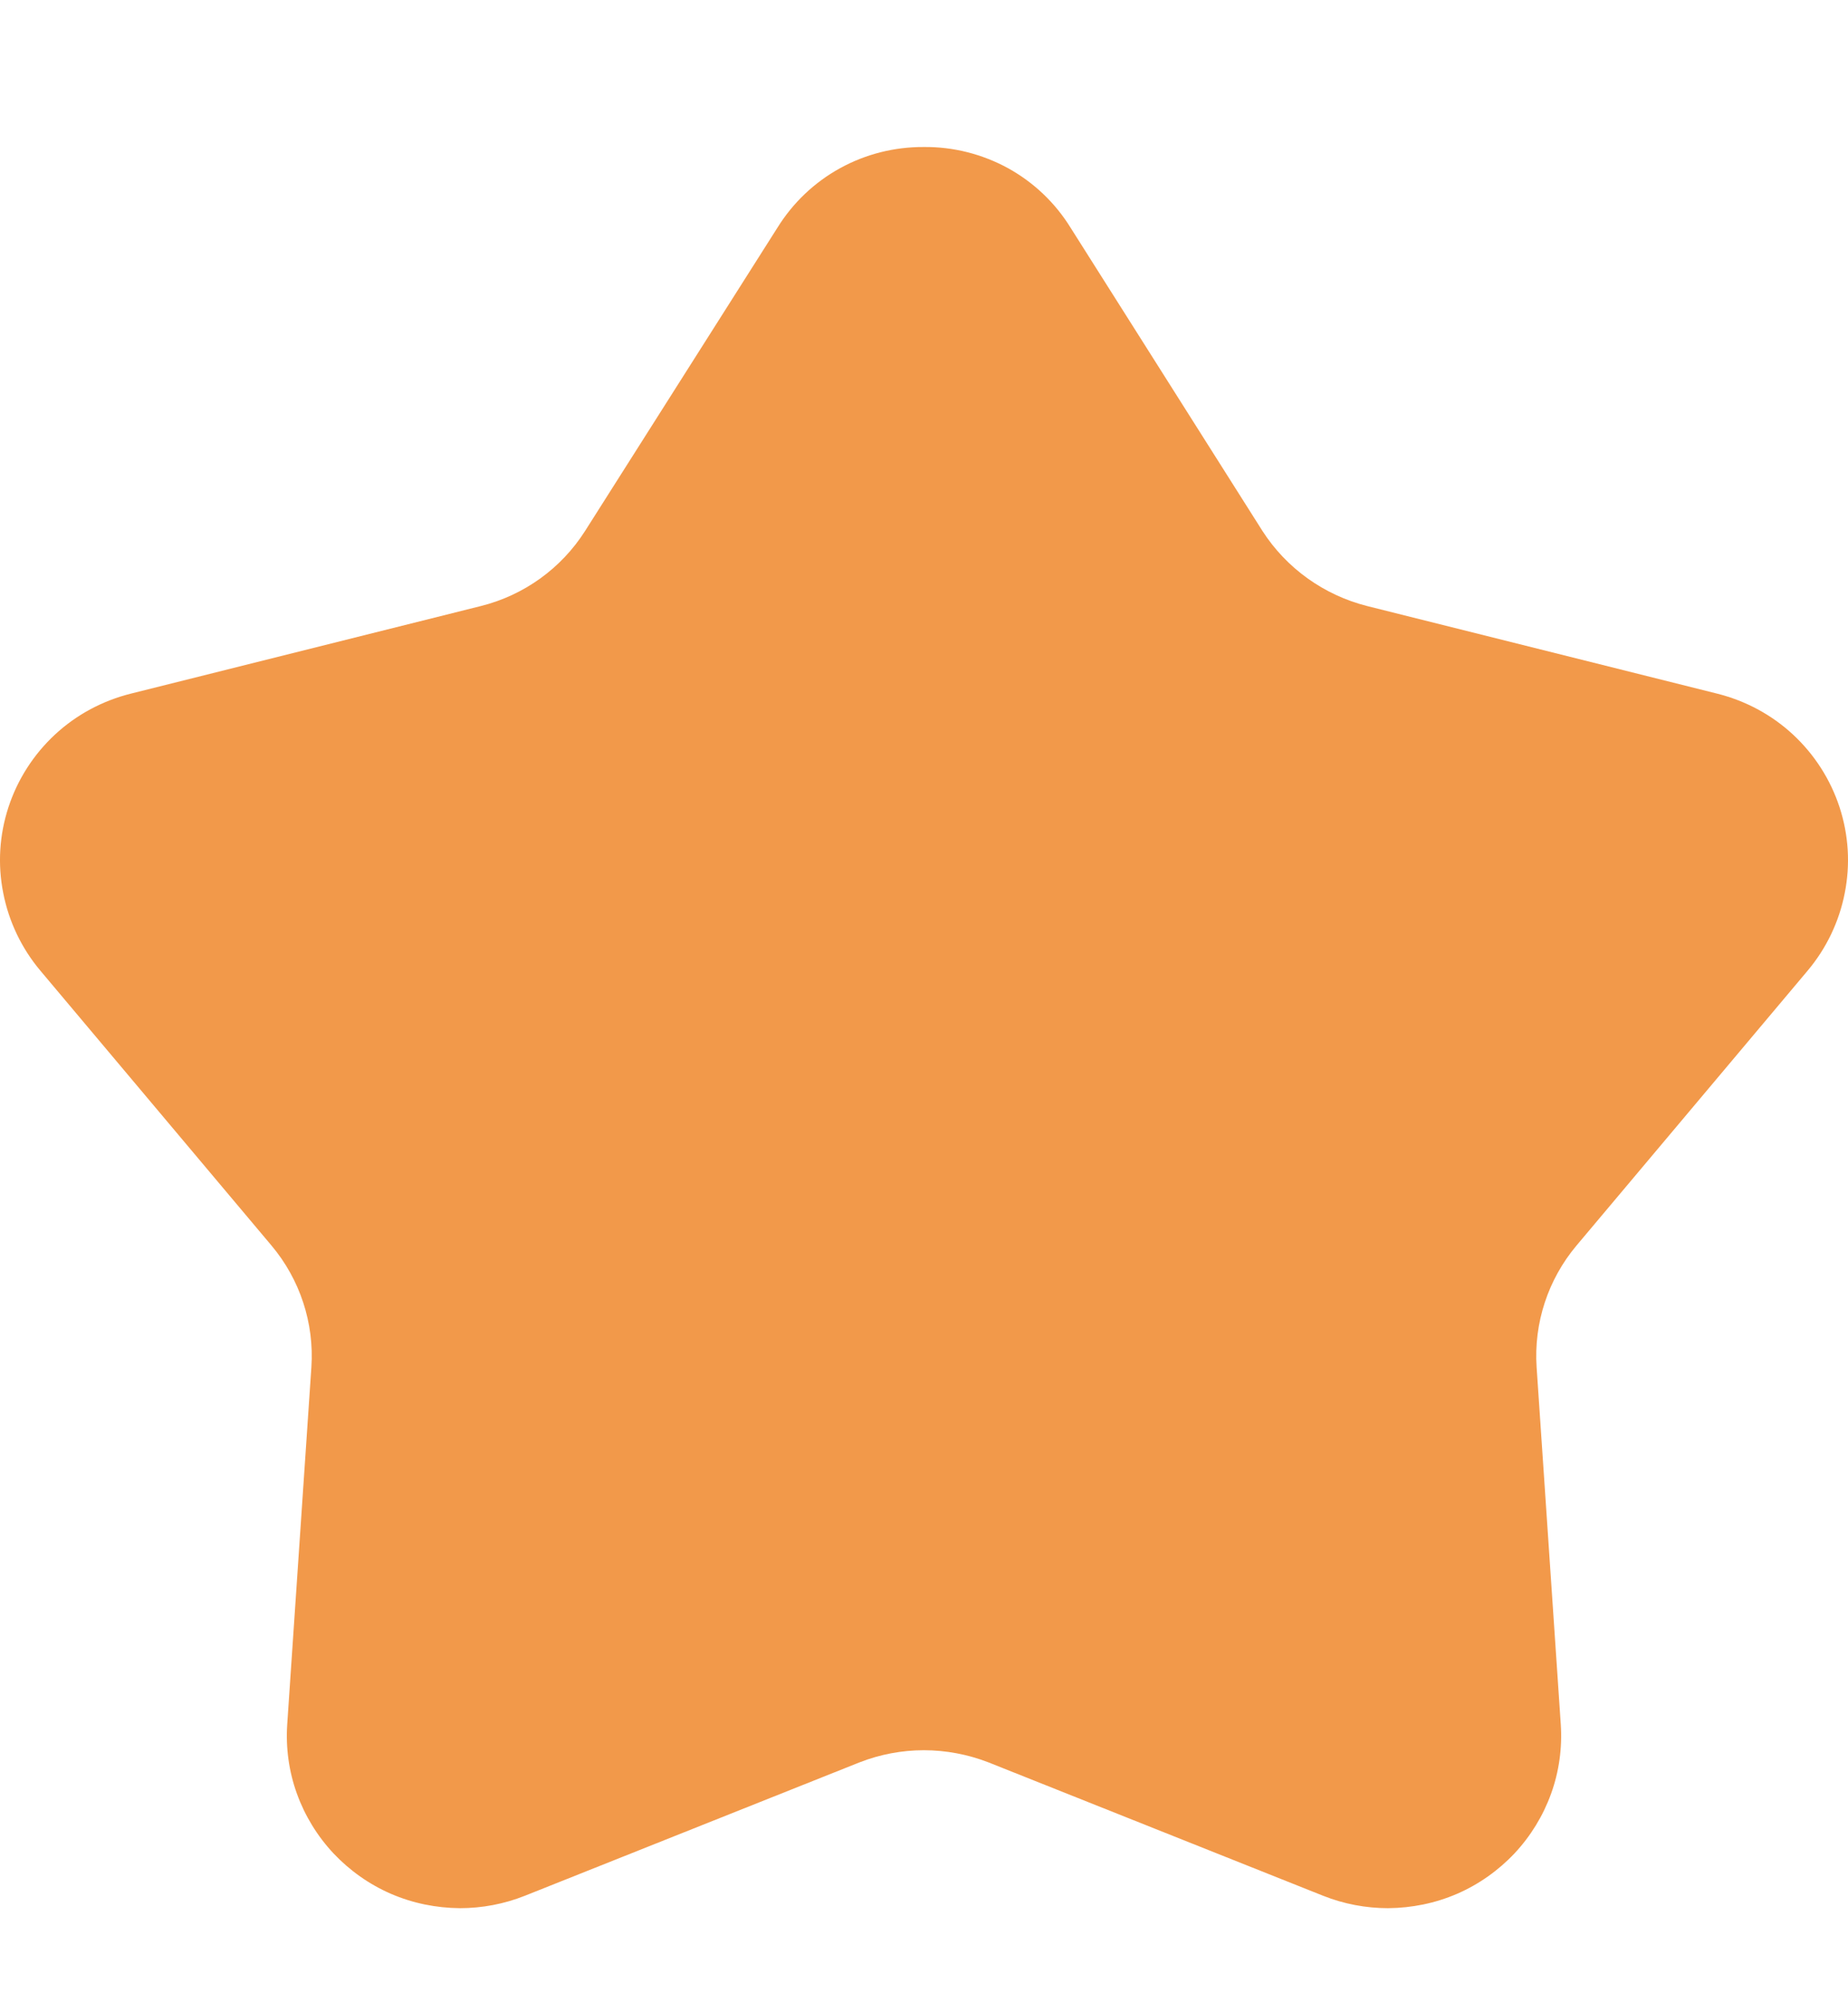 <svg width="12" height="13" viewBox="0 0 12 13" fill="none" xmlns="http://www.w3.org/2000/svg">
<path d="M11.149 4.501L8.878 3.933C8.597 3.862 8.354 3.688 8.198 3.446L6.952 1.478C6.852 1.316 6.712 1.183 6.545 1.091C6.378 1 6.19 0.952 5.999 0.954C5.808 0.953 5.621 1 5.454 1.092C5.287 1.184 5.148 1.317 5.048 1.478L3.799 3.446C3.645 3.688 3.403 3.863 3.122 3.933L0.851 4.501C0.666 4.547 0.496 4.638 0.357 4.767C0.218 4.896 0.114 5.058 0.055 5.238C-0.004 5.418 -0.016 5.609 0.021 5.795C0.057 5.98 0.14 6.154 0.262 6.299L1.763 8.083C1.948 8.303 2.041 8.586 2.022 8.872L1.865 11.191C1.855 11.343 1.876 11.496 1.928 11.64C1.98 11.784 2.061 11.916 2.166 12.028C2.271 12.139 2.398 12.229 2.539 12.29C2.68 12.351 2.833 12.382 2.987 12.383C3.131 12.383 3.273 12.356 3.407 12.303L5.581 11.437C5.714 11.385 5.856 11.358 5.999 11.358C6.142 11.358 6.285 11.385 6.419 11.437L8.593 12.303C8.727 12.356 8.869 12.383 9.013 12.383C9.167 12.382 9.32 12.351 9.461 12.29C9.602 12.229 9.729 12.139 9.834 12.028C9.939 11.916 10.02 11.784 10.072 11.64C10.124 11.496 10.145 11.343 10.135 11.191L9.978 8.872C9.959 8.586 10.052 8.303 10.237 8.083L11.738 6.299C11.86 6.154 11.943 5.98 11.979 5.795C12.016 5.609 12.004 5.418 11.945 5.238C11.886 5.058 11.782 4.896 11.643 4.767C11.504 4.638 11.334 4.547 11.149 4.501Z" fill="#F2994A"/>
</svg>
